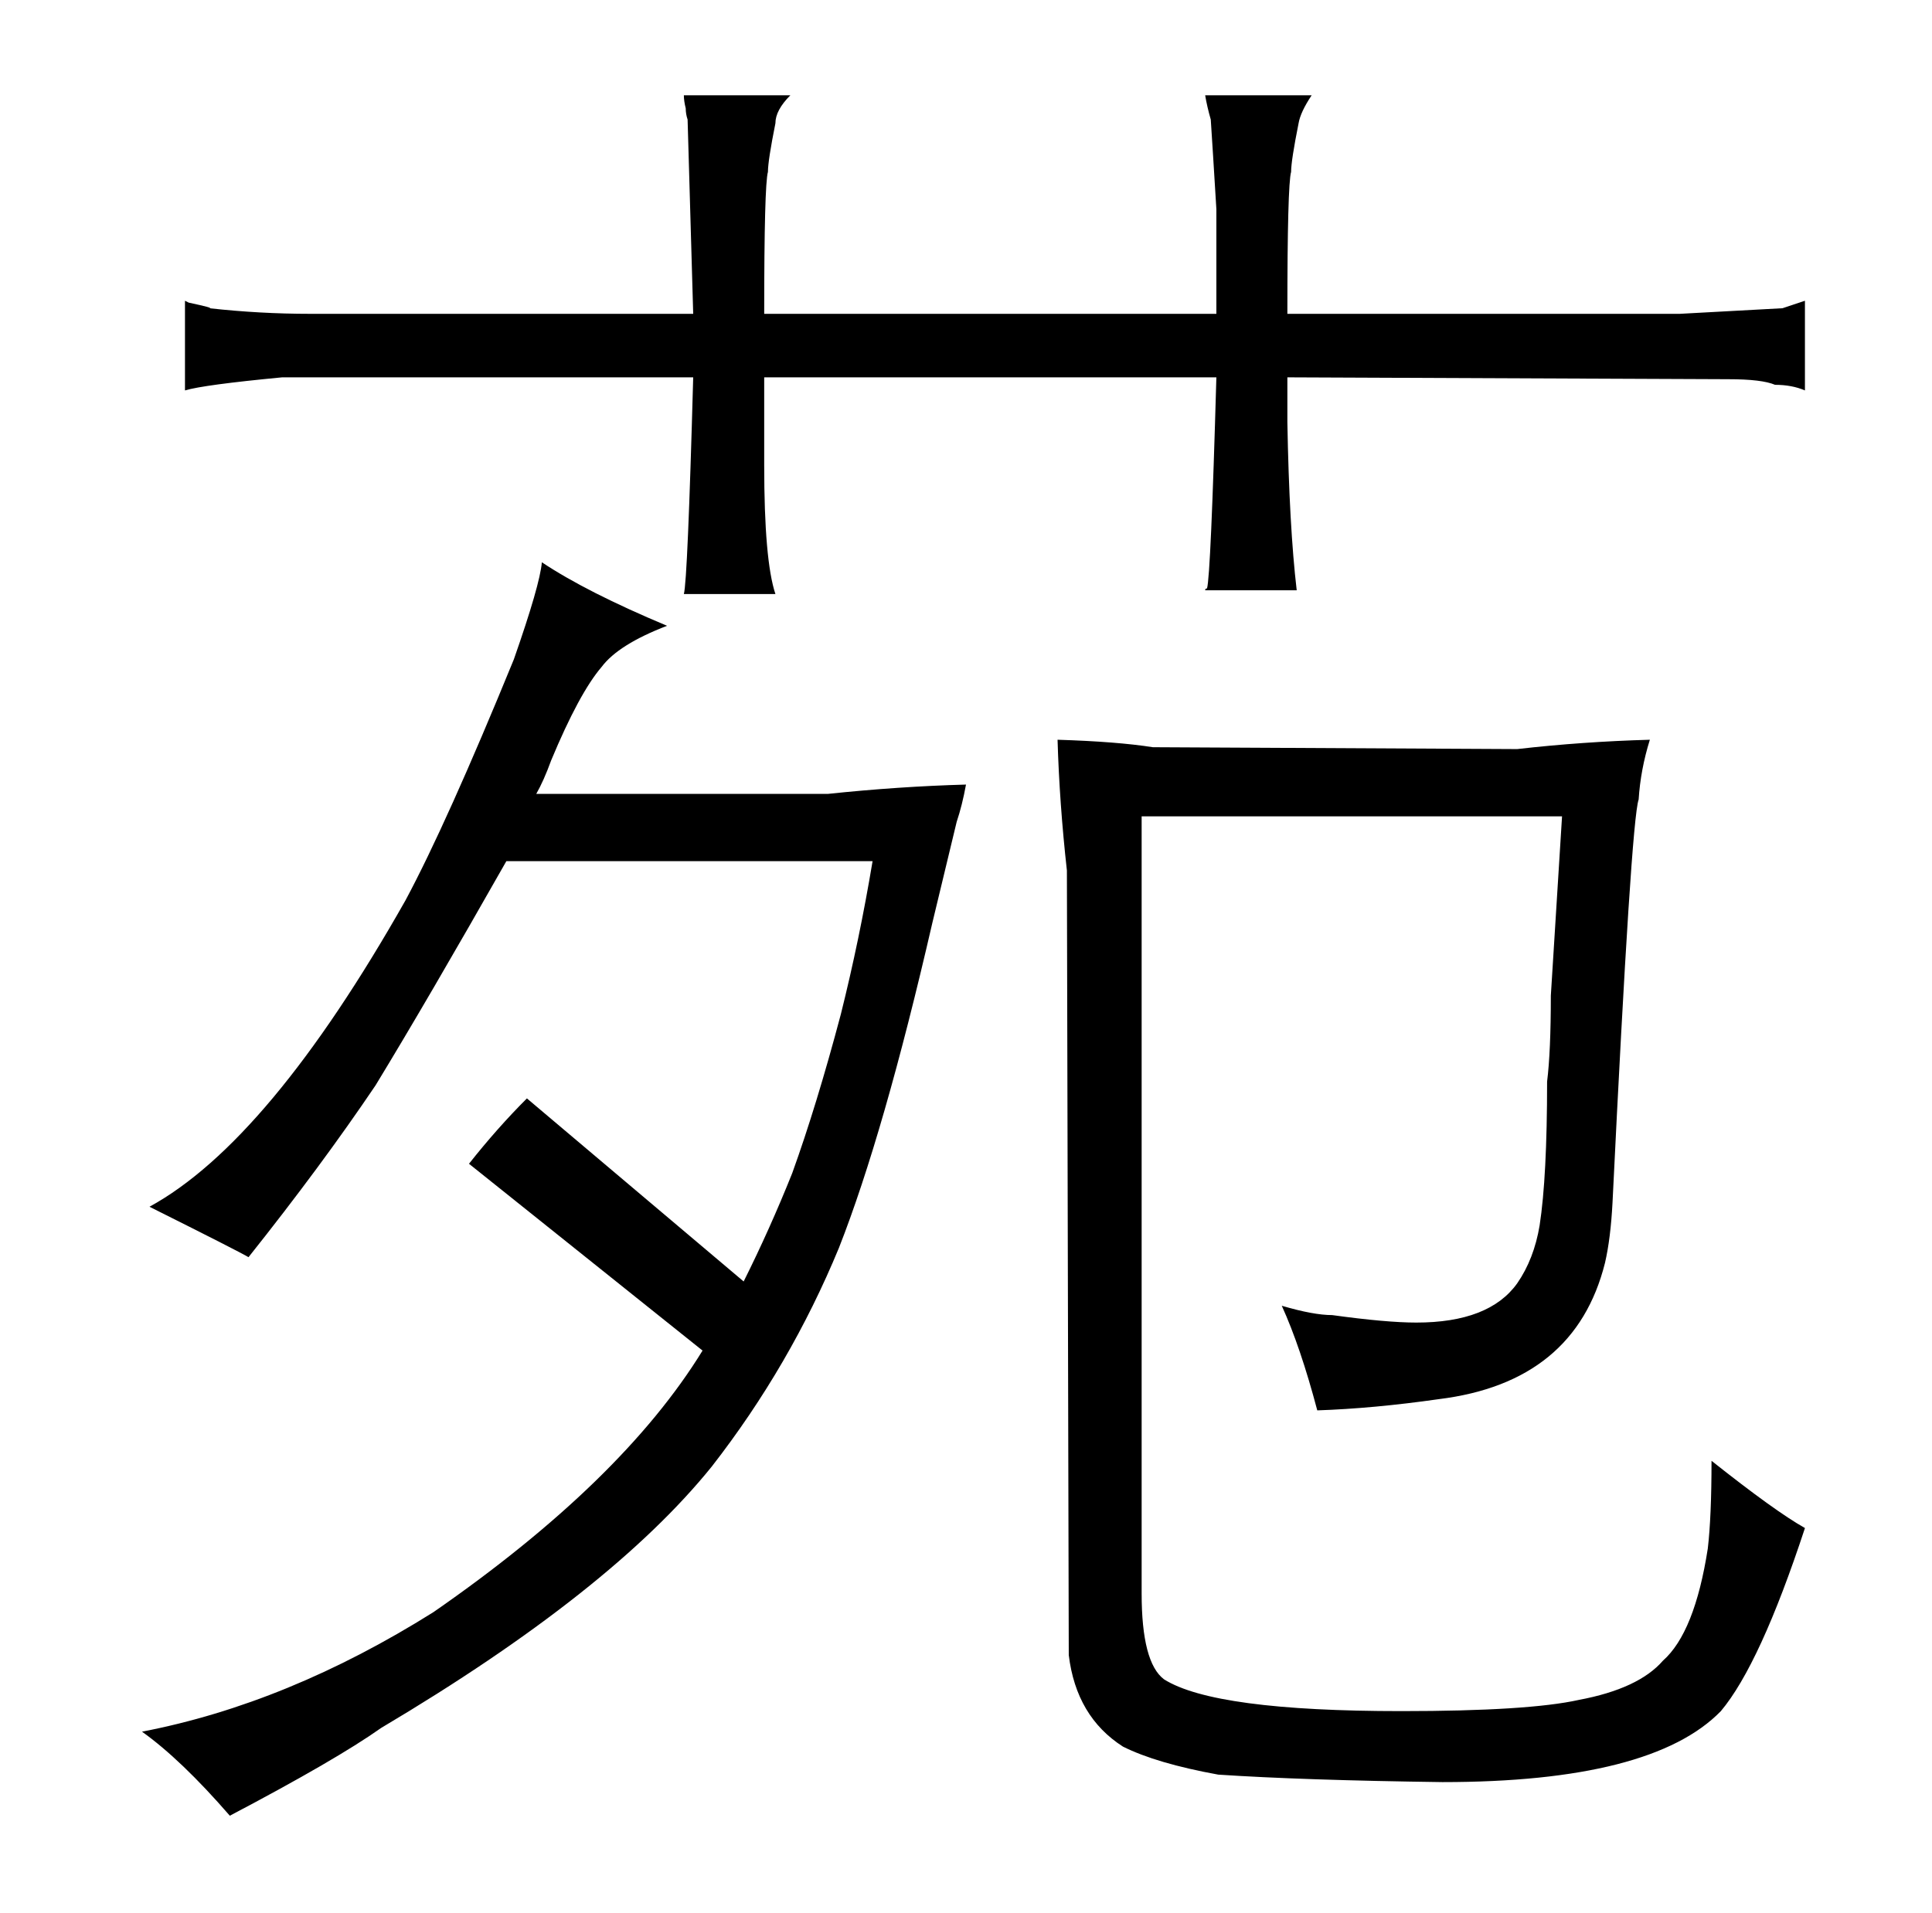 <?xml version="1.0" standalone="no"?>
<!DOCTYPE svg PUBLIC "-//W3C//DTD SVG 1.1//EN" "http://www.w3.org/Graphics/SVG/1.1/DTD/svg11.dtd" >
<svg xmlns="http://www.w3.org/2000/svg" xmlns:xlink="http://www.w3.org/1999/xlink" version="1.1" viewBox="-10 0 1034 1024">
  <g transform="matrix(1 0 0 -1 0 820)">
   <path fill="currentColor"
d="M277 395q4 7 8 18q15 36 27 50q9 12 35 22q-43 18 -67 34q-1 -12 -15 -52q-36 -88 -58 -129q-73 -129 -137 -164q48 -24 53 -27q39 49 68 92q28 46 70 120h196q-7 -42 -17 -82q-13 -49 -26 -85q-12 -30 -26 -58l-116 98q-16 -16 -31 -35l125 -100q-43 -70 -144 -140
q-78 -49 -156 -64q21 -15 47 -45q57 30 81 47q123 73 177 140q42 54 68 117q24 61 50 174l13 54q3 9 5 20q-36 -1 -74 -5h-156zM556 424q1 -34 5 -70l1 -420q4 -33 29 -49q18 -9 51 -15q45 -3 120 -4q112 0 149 38q21 25 45 98q-16 9 -50 36q0 -30 -2 -47q-7 -45 -24 -60
q-13 -15 -45 -21q-27 -6 -95 -6q-100 0 -127 17q-12 9 -12 46v416h225l-6 -96q0 -30 -2 -46q0 -51 -4 -77q-3 -18 -12 -31q-15 -21 -54 -21q-16 0 -45 4q-10 0 -27 5q10 -22 19 -56q30 1 65 6q73 9 89 73q3 13 4 32q10 205 14 216q1 16 6 32q-36 -1 -71 -5l-195 1
q-19 3 -51 4zM361 652h-205q-27 0 -54 3q3 0 -11 3l-2 1v-48q10 3 52 7h220q-3 -109 -5 -116h49q-6 18 -6 69v47h242q-3 -106 -5 -113q-1 0 -1 -1h49q-4 34 -5 90v24l236 -1q18 0 25 -3q9 0 16 -3v48l-12 -4q-18 -1 -55 -3h-210q0 69 2 76q0 6 4 26q1 6 7 15h-57q1 -6 3 -13
q1 -15 3 -48v-56h-242q0 69 2 76q0 6 4 26q0 7 8 15h-57q0 -3 1 -7q0 -3 1 -6z" />
  </g>

</svg>
